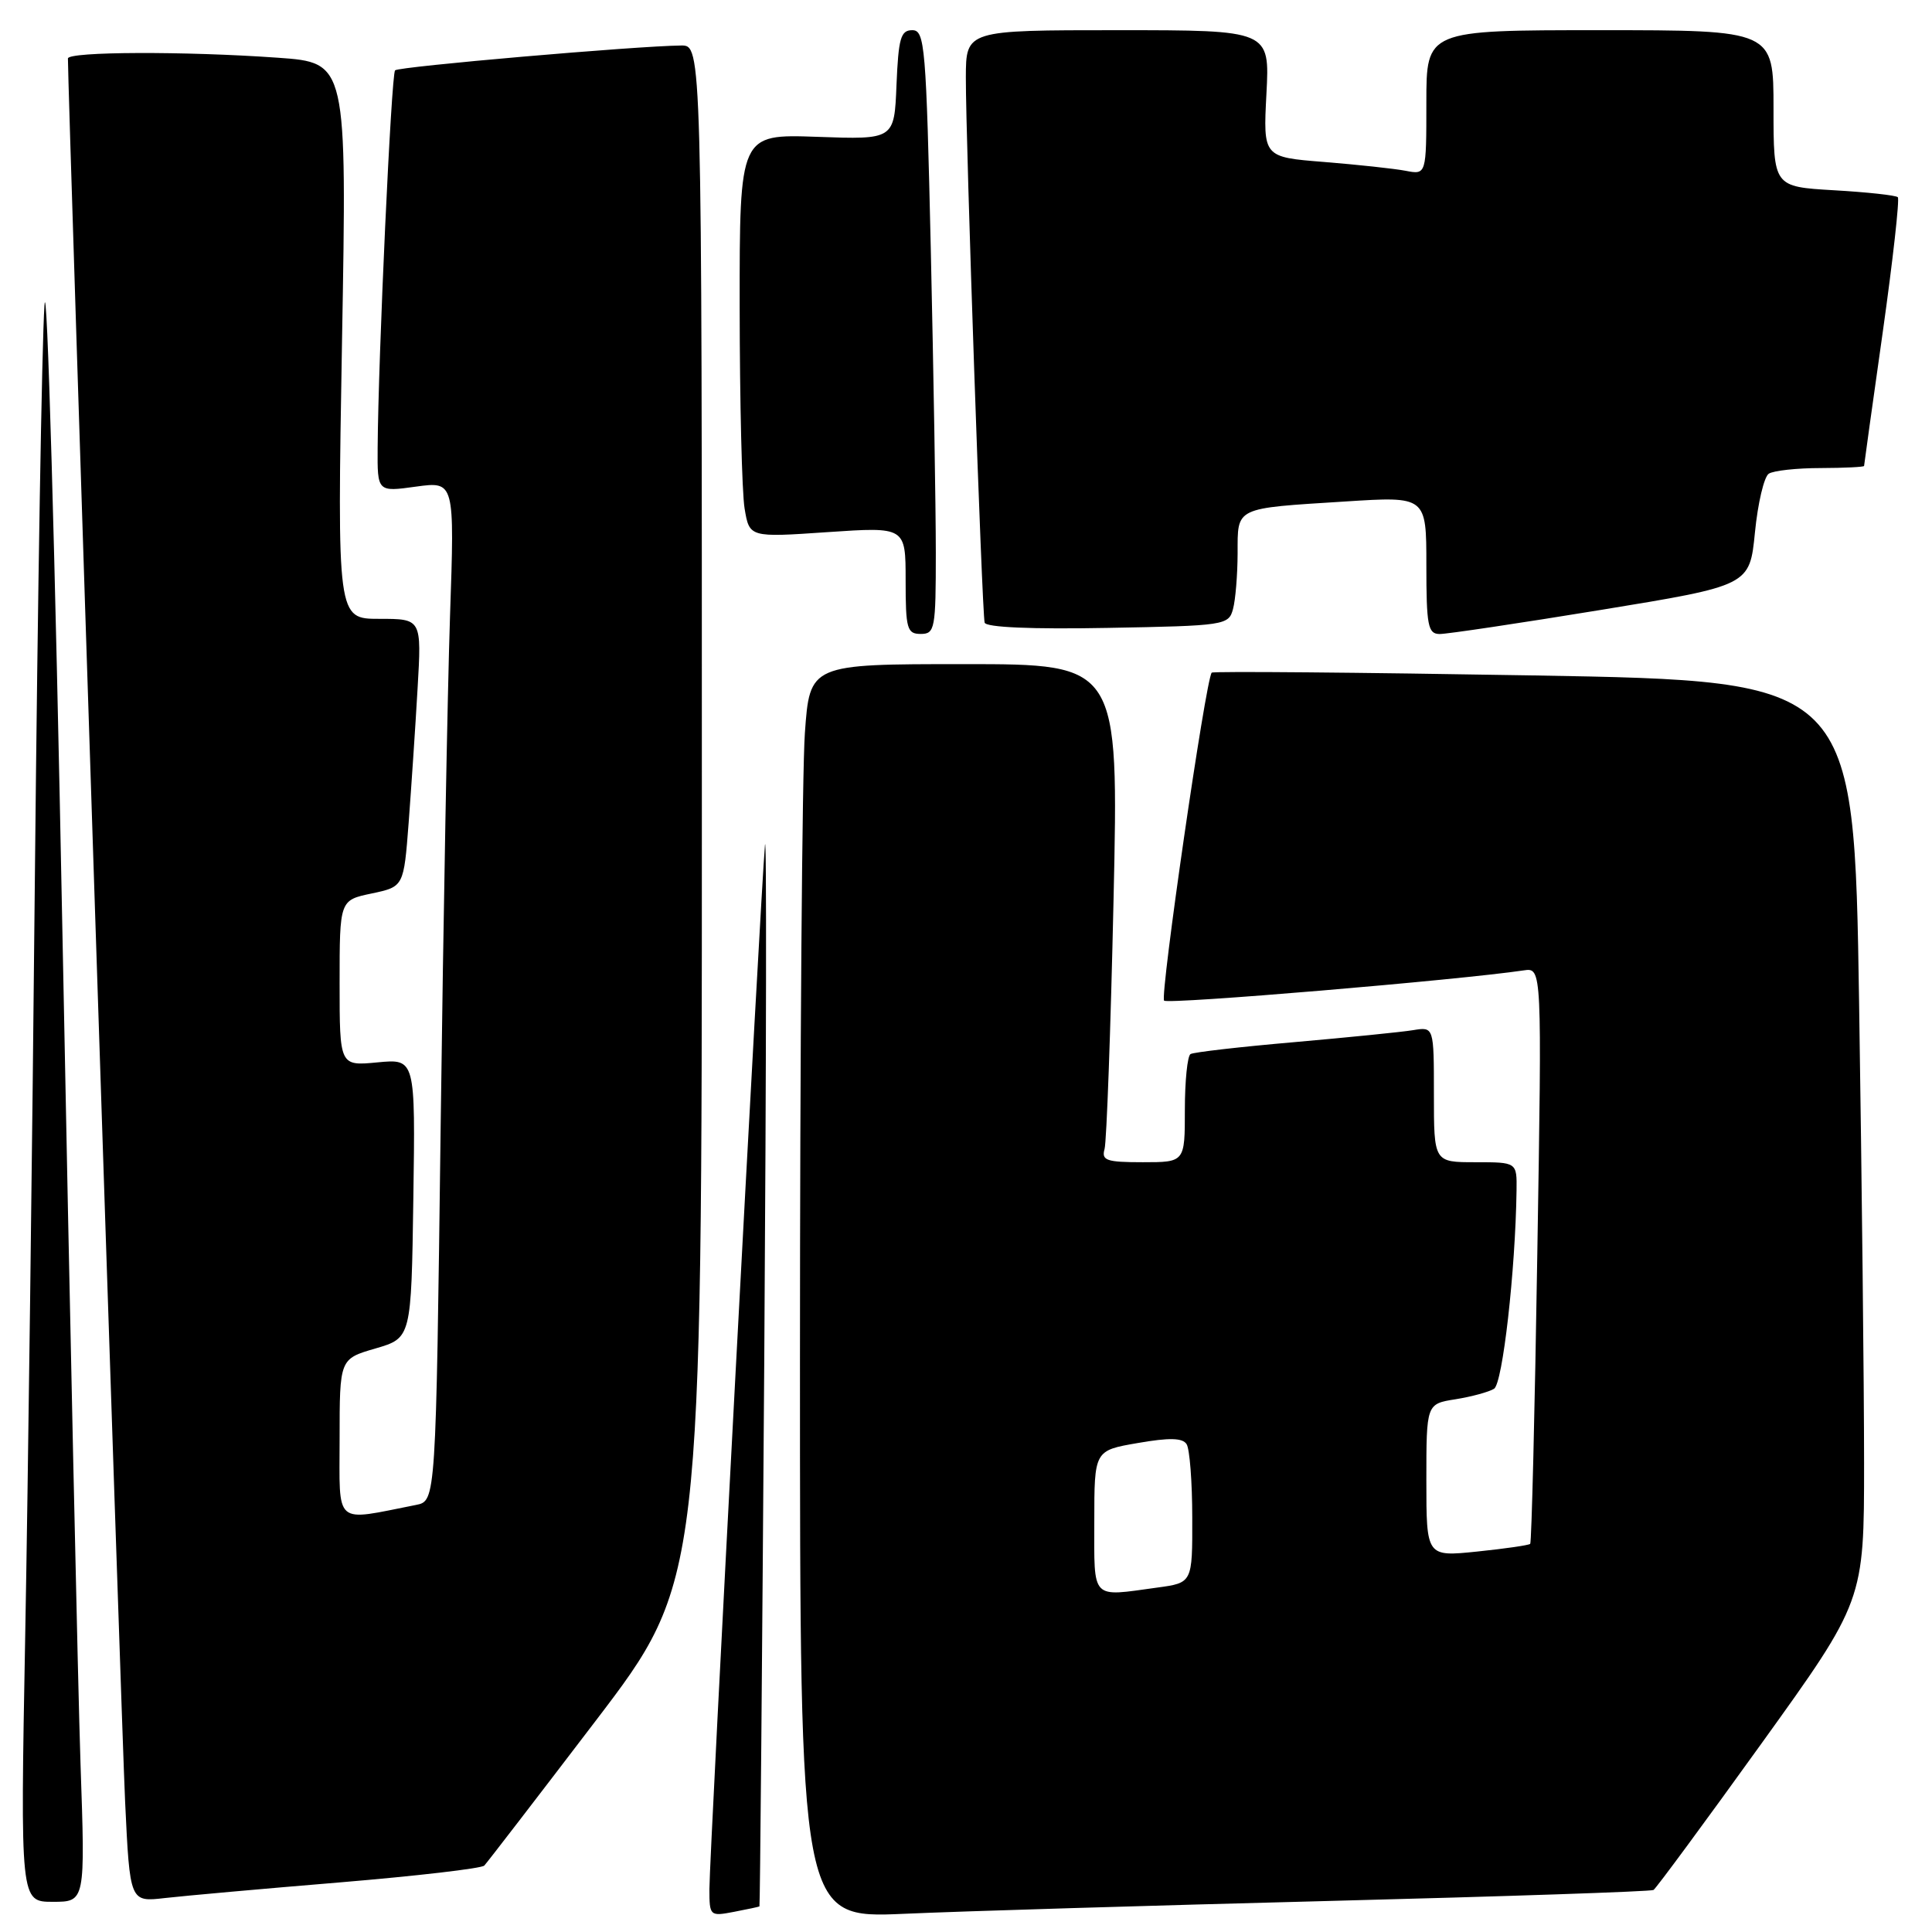 <?xml version="1.0" encoding="UTF-8" standalone="no"?>
<!DOCTYPE svg PUBLIC "-//W3C//DTD SVG 1.1//EN" "http://www.w3.org/Graphics/SVG/1.1/DTD/svg11.dtd" >
<svg xmlns="http://www.w3.org/2000/svg" xmlns:xlink="http://www.w3.org/1999/xlink" version="1.1" viewBox="0 0 256 256">
 <g >
 <path fill="currentColor"
d=" M 100.63 252.61 C 100.71 252.55 100.99 219.88 101.27 180.00 C 101.54 140.12 101.59 109.53 101.36 112.00 C 100.79 118.38 94.00 245.92 94.00 250.31 C 94.00 253.88 94.07 253.94 97.25 253.33 C 99.04 252.99 100.56 252.66 100.63 252.61 Z  M 176.00 251.89 C 199.38 251.29 218.77 250.64 219.10 250.43 C 219.43 250.23 225.85 241.53 233.35 231.10 C 247.00 212.13 247.00 212.13 247.00 193.81 C 247.00 183.74 246.70 156.32 246.34 132.87 C 245.68 90.24 245.68 90.24 203.29 89.50 C 179.98 89.10 160.75 88.93 160.56 89.13 C 159.77 89.96 153.67 132.01 154.25 132.59 C 154.77 133.11 193.31 129.86 201.91 128.58 C 204.32 128.22 204.32 128.22 203.70 166.23 C 203.37 187.14 202.94 204.39 202.76 204.57 C 202.58 204.75 199.41 205.21 195.72 205.59 C 189.00 206.28 189.00 206.28 189.00 196.15 C 189.00 186.02 189.00 186.02 192.86 185.41 C 194.99 185.07 197.29 184.44 197.97 184.02 C 199.11 183.31 200.80 168.39 200.95 157.75 C 201.00 154.00 201.00 154.00 195.50 154.00 C 190.00 154.00 190.00 154.00 190.00 145.03 C 190.00 136.05 190.00 136.05 187.25 136.50 C 185.74 136.75 178.65 137.46 171.50 138.09 C 164.35 138.71 158.16 139.42 157.75 139.67 C 157.34 139.91 157.00 143.24 157.00 147.06 C 157.00 154.00 157.00 154.00 151.43 154.00 C 146.61 154.00 145.93 153.77 146.36 152.25 C 146.63 151.29 147.17 136.44 147.55 119.25 C 148.24 88.00 148.24 88.00 127.77 88.00 C 107.30 88.00 107.30 88.00 106.65 97.15 C 106.29 102.19 106.00 139.58 106.00 180.25 C 106.00 254.19 106.00 254.19 119.75 253.59 C 127.31 253.25 152.62 252.49 176.00 251.89 Z  M 10.67 233.75 C 10.33 223.71 9.25 174.10 8.27 123.50 C 7.30 72.90 6.22 35.55 5.89 40.50 C 5.55 45.45 4.99 79.20 4.63 115.50 C 4.28 151.80 3.70 197.36 3.34 216.75 C 2.69 252.00 2.69 252.00 7.00 252.00 C 11.30 252.00 11.30 252.00 10.67 233.75 Z  M 45.00 249.43 C 55.17 248.58 63.80 247.58 64.17 247.20 C 64.54 246.81 71.17 238.19 78.92 228.03 C 93.00 209.56 93.00 209.56 93.00 107.78 C 93.00 6.00 93.00 6.00 90.25 6.03 C 84.33 6.09 52.84 8.82 52.35 9.32 C 51.85 9.82 50.12 47.27 50.04 59.34 C 50.00 65.19 50.00 65.19 55.12 64.48 C 60.24 63.78 60.24 63.78 59.63 81.64 C 59.30 91.46 58.74 121.86 58.39 149.20 C 57.76 198.89 57.76 198.89 55.13 199.41 C 44.12 201.58 45.00 202.34 45.00 190.64 C 45.00 180.06 45.00 180.06 49.75 178.68 C 54.50 177.29 54.50 177.29 54.77 158.79 C 55.04 140.29 55.04 140.29 50.02 140.77 C 45.00 141.25 45.00 141.25 45.00 130.27 C 45.00 119.28 45.00 119.28 49.25 118.39 C 53.50 117.49 53.50 117.49 54.15 109.00 C 54.50 104.32 55.04 96.34 55.33 91.25 C 55.87 82.00 55.87 82.00 50.27 82.00 C 44.68 82.00 44.68 82.00 45.32 45.15 C 45.97 8.30 45.97 8.30 36.83 7.65 C 24.48 6.77 9.00 6.83 9.00 7.75 C 8.98 11.79 16.10 228.80 16.58 238.77 C 17.21 252.04 17.21 252.04 21.85 251.50 C 24.41 251.21 34.83 250.27 45.00 249.43 Z  M 124.00 73.25 C 124.00 67.34 123.70 49.34 123.34 33.25 C 122.72 6.02 122.55 4.00 120.88 4.00 C 119.35 4.00 119.05 5.05 118.79 11.25 C 118.50 18.50 118.50 18.50 108.25 18.13 C 98.00 17.77 98.00 17.77 98.01 40.63 C 98.02 53.21 98.31 65.24 98.66 67.36 C 99.30 71.22 99.30 71.22 109.65 70.51 C 120.00 69.81 120.00 69.81 120.00 76.90 C 120.00 83.33 120.19 84.00 122.00 84.00 C 123.88 84.00 124.00 83.33 124.00 73.25 Z  M 163.38 80.70 C 163.71 79.49 163.98 76.17 163.99 73.32 C 164.00 67.14 163.50 67.38 178.25 66.45 C 189.00 65.76 189.00 65.76 189.00 74.88 C 189.00 82.89 189.21 84.00 190.75 84.01 C 191.71 84.02 201.35 82.58 212.17 80.81 C 231.84 77.59 231.84 77.59 232.54 70.54 C 232.92 66.67 233.75 63.17 234.37 62.77 C 234.99 62.36 238.09 62.02 241.25 62.02 C 244.41 62.01 247.00 61.88 247.00 61.74 C 247.00 61.60 248.11 53.63 249.47 44.04 C 250.82 34.45 251.72 26.39 251.47 26.13 C 251.21 25.88 247.40 25.46 243.00 25.21 C 235.00 24.74 235.00 24.74 235.00 14.37 C 235.00 4.00 235.00 4.00 212.00 4.00 C 189.00 4.00 189.00 4.00 189.00 13.58 C 189.00 23.16 189.00 23.16 186.25 22.63 C 184.74 22.34 179.87 21.82 175.43 21.46 C 167.37 20.82 167.37 20.82 167.81 12.41 C 168.25 4.00 168.25 4.00 148.13 4.00 C 128.00 4.00 128.00 4.00 127.98 10.25 C 127.96 18.57 130.12 81.23 130.47 82.50 C 130.64 83.13 136.68 83.39 146.77 83.20 C 162.32 82.92 162.81 82.84 163.38 80.70 Z  M 145.00 201.60 C 145.00 192.20 145.00 192.20 150.75 191.21 C 154.94 190.48 156.70 190.52 157.23 191.36 C 157.64 191.99 157.98 196.38 157.98 201.11 C 158.00 209.73 158.00 209.73 153.36 210.36 C 144.47 211.58 145.00 212.14 145.00 201.60 Z "/>
</g>
</svg>